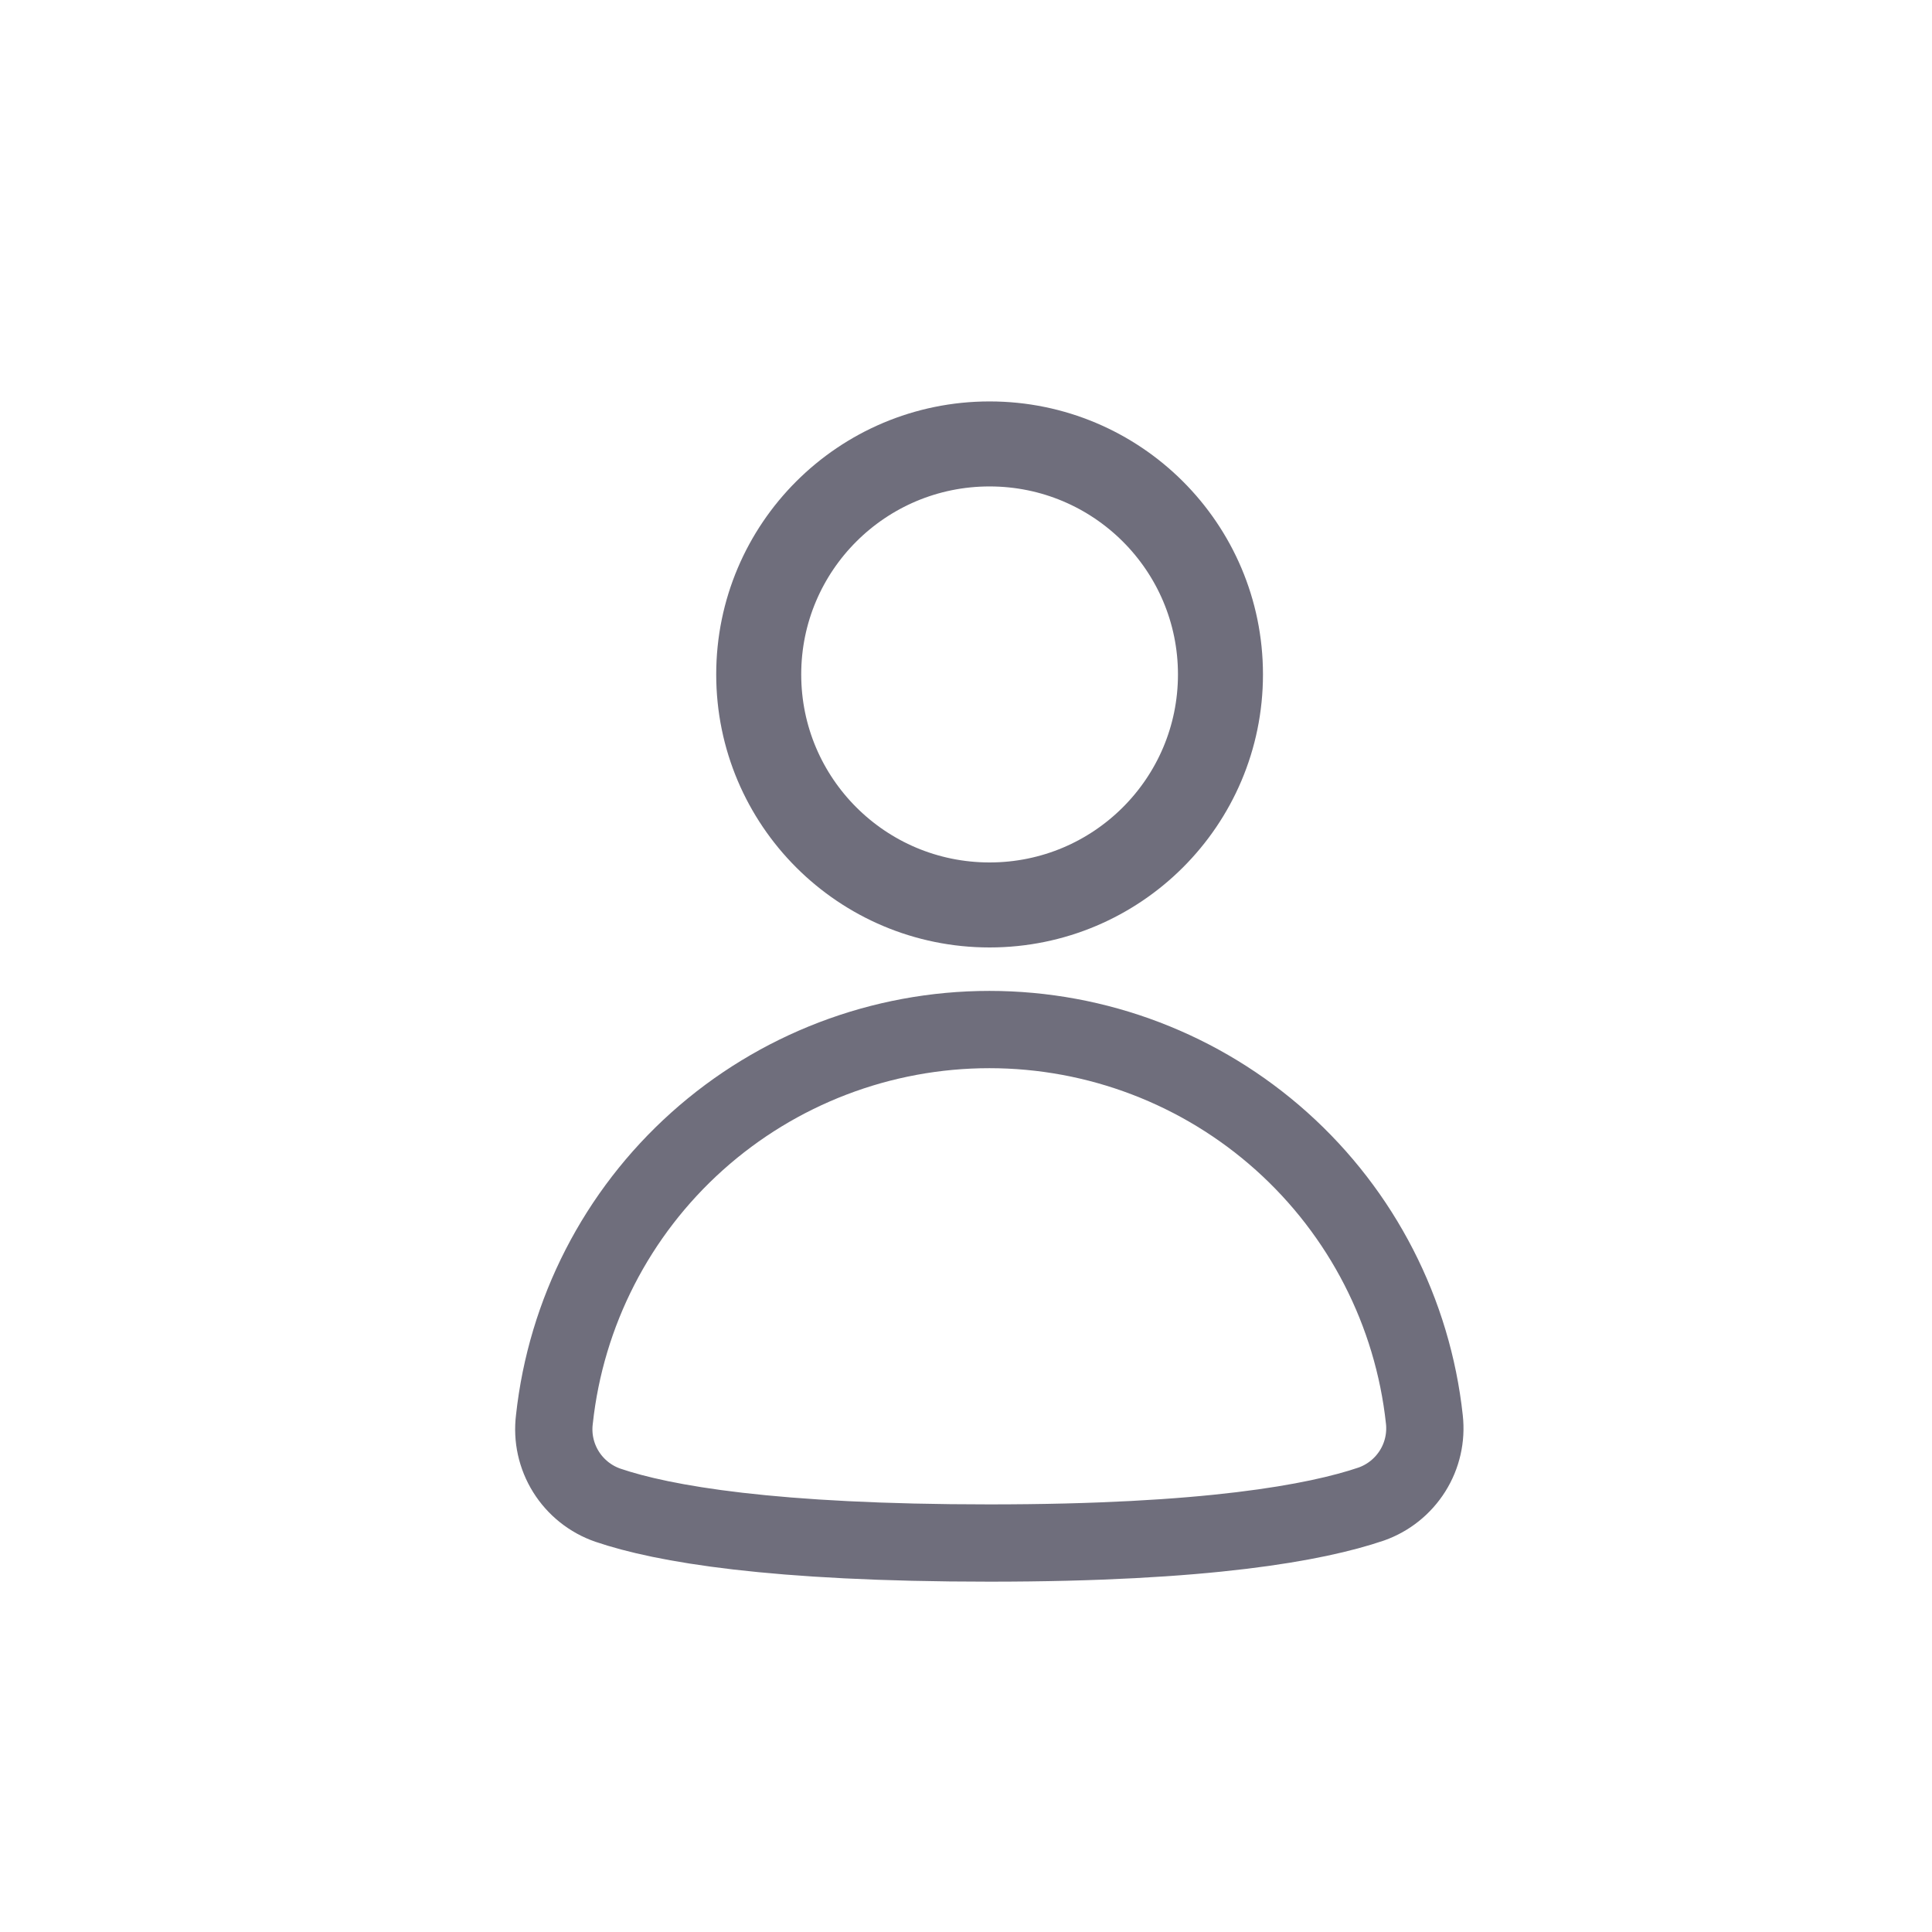 <svg width="64" height="64" viewBox="0 0 44 45" fill="none" xmlns="http://www.w3.org/2000/svg">
<path d="M22.549 21.078C25.519 21.078 27.927 18.674 27.927 15.709C27.927 12.744 25.519 10.34 22.549 10.34C19.579 10.34 17.172 12.744 17.172 15.709C17.172 18.674 19.579 21.078 22.549 21.078Z" stroke="#6F6E7C" stroke-width="1.98" stroke-miterlimit="10"/>
<path d="M13.659 35.059C13.254 34.919 12.909 34.644 12.682 34.28C12.455 33.916 12.36 33.486 12.413 33.06C12.683 30.566 13.867 28.259 15.737 26.583C17.607 24.907 20.032 23.98 22.545 23.98C25.058 23.98 27.482 24.907 29.352 26.583C31.222 28.259 32.406 30.566 32.676 33.06C32.723 33.48 32.627 33.904 32.402 34.261C32.177 34.619 31.838 34.891 31.439 35.032C30.156 35.468 27.608 35.94 22.549 35.94C17.49 35.94 14.942 35.495 13.659 35.059Z" stroke="#6F6E7C" stroke-width="1.8" stroke-miterlimit="10"/>
</svg>
